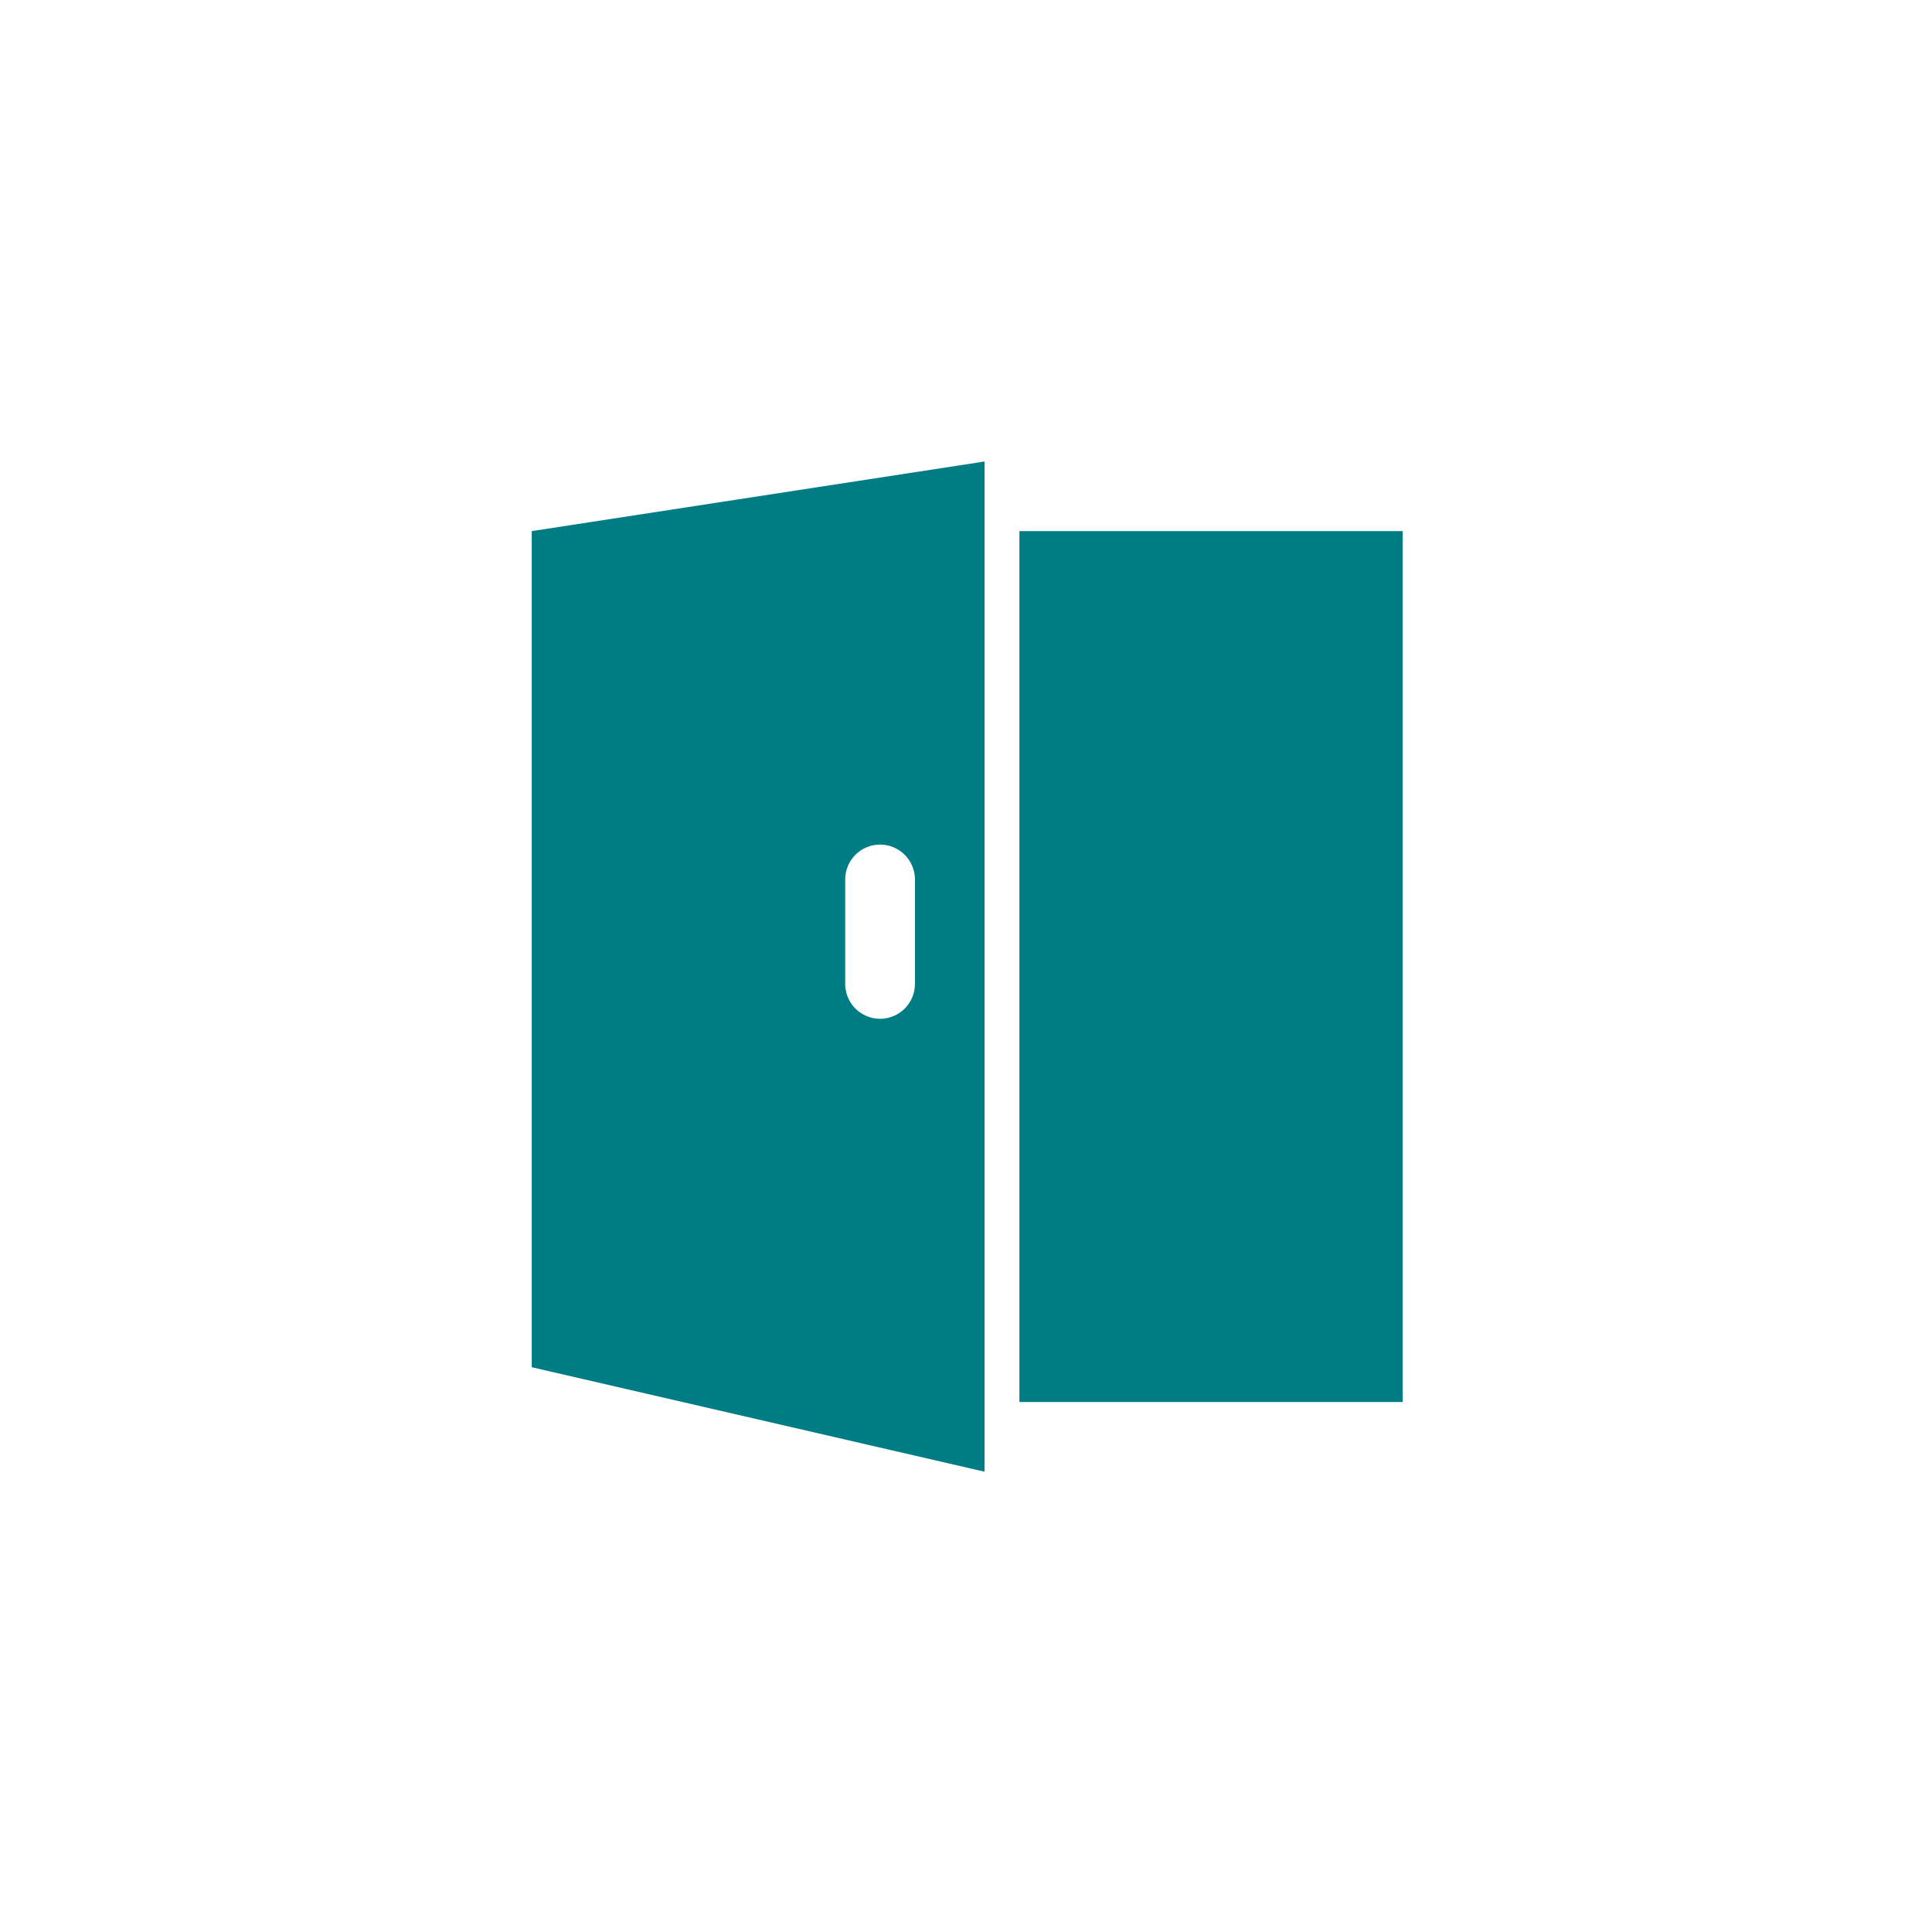 <svg width="40" height="40" viewBox="0 0 40 40" fill="none" xmlns="http://www.w3.org/2000/svg">
<path d="M21.106 10.996H29.04V29.027H21.106V10.996ZM11.009 10.996L20.384 9.555V30.47L11.009 28.307V10.996ZM18.221 17.486C17.823 17.486 17.499 17.809 17.499 18.208V20.371C17.499 20.77 17.823 21.093 18.221 21.093C18.619 21.093 18.943 20.77 18.943 20.371V18.208C18.943 17.809 18.619 17.486 18.221 17.486Z" fill="#007C84"/>
</svg>
